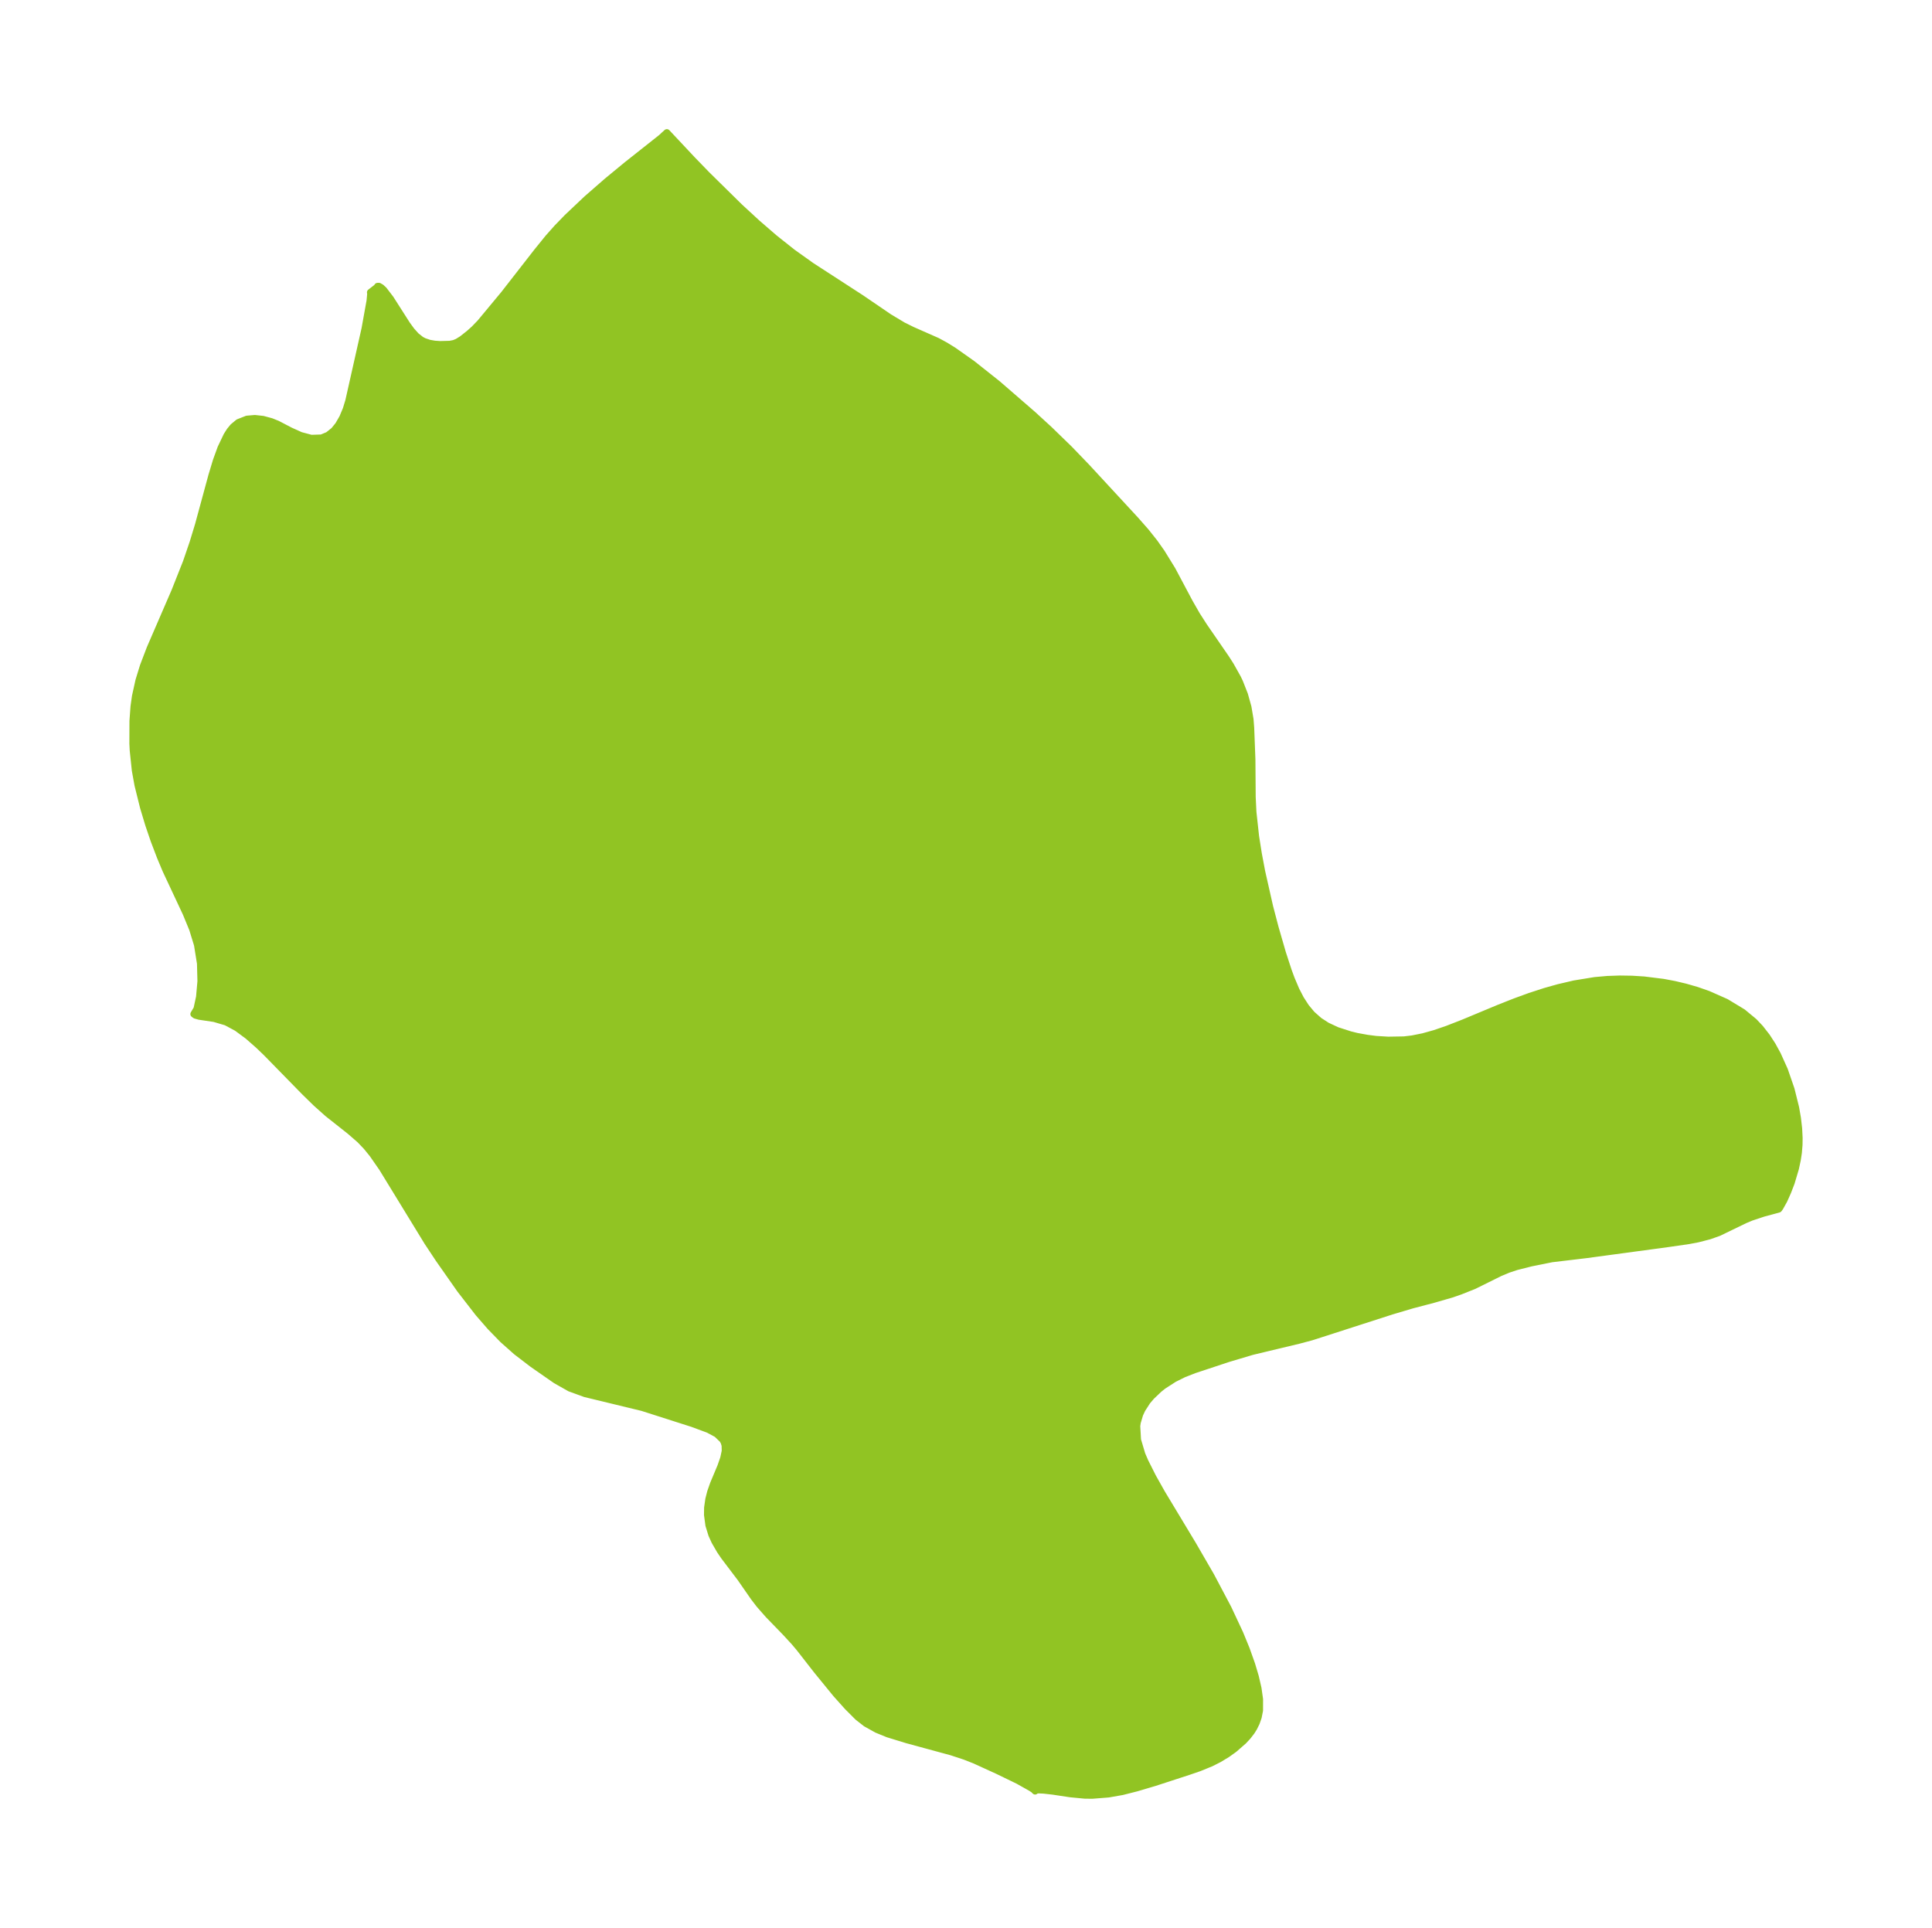 <?xml version="1.0" encoding="UTF-8"?>
<!DOCTYPE svg  PUBLIC '-//W3C//DTD SVG 1.1//EN'  'http://www.w3.org/Graphics/SVG/1.1/DTD/svg11.dtd'>
<svg width="281.08pt" height="280.51pt" version="1.1" viewBox="0 0 281.08 280.51" xmlns="http://www.w3.org/2000/svg" xmlns:xlink="http://www.w3.org/1999/xlink">
 <defs>
  <style type="text/css">*{stroke-linejoin: round; stroke-linecap: butt}</style>
 </defs>
 <g id="figure_1">
  <g id="patch_1">
   <path d="m0 280.51h281.08v-280.51h-281.08v280.51z" fill="none"/>
  </g>
  <g id="axes_1">
   <g id="PatchCollection_1">
    <defs>
     <path id="m9476416016" d="m258.73-104.57-2.209 0.595-1.778 0.593-0.897 0.378-3.8 1.841-1.365 0.482-1.672 0.432-1.351 0.254-3.047 0.441-11.855 1.602-5.001 0.596-3.008 0.606-2.138 0.54-1.188 0.395-1.211 0.505-3.771 1.87-1.969 0.784-1.26 0.441-2.633 0.76-3.089 0.811-3.03 0.899-11.63 3.748-1.872 0.5-6.774 1.623-3.518 1.048-4.893 1.62-1.564 0.612-1.386 0.689-1.591 1.024-0.592 0.471-1.119 1.062-0.624 0.733-0.745 1.16-0.332 0.715-0.353 1.187-0.075 0.526 0.115 2.016 0.626 2.108 0.448 1.041 1.126 2.239 1.321 2.35 4.514 7.494 2.627 4.537 2.506 4.737 1.719 3.675 0.929 2.27 0.788 2.215 0.531 1.781 0.393 1.7 0.226 1.593-0.005 1.622-0.194 0.982-0.279 0.8-0.368 0.748-0.337 0.537-0.549 0.712-0.616 0.663-1.375 1.198-1.007 0.719-1.156 0.701-1.164 0.591-1.737 0.711-1.56 0.535-4.924 1.605-2.632 0.781-2.079 0.528-2.02 0.356-2.37 0.185-1.058-0.013-2.086-0.198-2.537-0.384-1.343-0.151-0.747-0.036-0.498 0.047-0.024 0.12-0.195-0.207-0.416-0.275-1.849-1.038-2.977-1.443-3.328-1.52-1.477-0.581-1.91-0.627-6.505-1.771-2.757-0.847-1.598-0.651-1.604-0.894-1.182-0.927-1.495-1.499-1.672-1.866-2.775-3.4-2.538-3.253-0.748-0.888-1.304-1.416-2.451-2.526-1.317-1.497-0.813-1.058-1.95-2.81-2.385-3.147-0.583-0.857-0.776-1.342-0.436-0.959-0.428-1.385-0.204-1.511 0.015-1.037 0.176-1.23 0.269-1.051 0.41-1.171 1.064-2.534 0.421-1.21 0.225-1.051-0.021-0.826-0.136-0.455-0.197-0.368-0.846-0.817-1.233-0.664-2.308-0.855-7.299-2.335-8.328-2.018-2.227-0.81-2.049-1.161-3.386-2.355-2.349-1.799-1.965-1.745-1.813-1.861-1.737-1.998-2.659-3.433-3.094-4.414-1.645-2.481-6.606-10.794-1.412-2.03-0.879-1.078-0.95-0.995-1.465-1.27-3.214-2.541-1.682-1.503-1.667-1.627-5.601-5.726-1.146-1.097-1.516-1.334-1.601-1.183-1.562-0.838-1.734-0.511-2.182-0.324-0.587-0.165-0.211-0.165 0.455-0.765 0.371-1.72 0.202-2.291-0.068-2.592-0.435-2.707-0.704-2.294-0.94-2.282-2.938-6.274-0.808-1.923-0.931-2.444-0.771-2.265-0.753-2.499-0.81-3.261-0.388-2.141-0.305-2.89-0.051-0.99 0.011-3.304 0.154-2.108 0.21-1.485 0.506-2.293 0.648-2.103 0.975-2.554 3.602-8.328 1.679-4.235 0.974-2.849 0.783-2.572 1.949-7.173 0.655-2.17 0.677-1.861 0.851-1.783 0.441-0.697 0.476-0.582 0.767-0.638 1.258-0.493 1.139-0.097 1.182 0.13 1.209 0.328 0.883 0.356 1.873 0.976 1.509 0.682 1.548 0.413 1.5-0.048 0.955-0.396 0.855-0.684 0.638-0.791 0.624-1.078 0.512-1.229 0.37-1.21 2.361-10.501 0.731-4.061 0.094-1.005-0.033-0.226 0.923-0.71 0.12-0.174 0.205-3.67e-4 0.322 0.186 0.378 0.353 0.97 1.269 2.406 3.77 0.648 0.886 0.678 0.756 0.727 0.576 0.432 0.227 0.763 0.259 0.78 0.136 0.792 0.052 1.407-0.035 0.615-0.119 0.494-0.203 0.67-0.415 1.024-0.808 0.759-0.678 0.867-0.9 3.442-4.145 4.865-6.245 1.597-1.97 1.273-1.433 1.485-1.535 2.875-2.717 2.931-2.555 2.881-2.374 4.97-3.932 0.833-0.766 3.651 3.896 2.145 2.215 4.789 4.716 2.52 2.323 2.565 2.218 2.603 2.065 2.763 1.971 7.219 4.679 4.097 2.795 1.972 1.183 1.362 0.675 3.657 1.613 1.172 0.637 1.181 0.73 2.745 1.94 3.678 2.921 5.112 4.432 2.367 2.167 2.963 2.876 2.537 2.637 7.09 7.672 1.509 1.716 1.258 1.585 1.027 1.457 1.543 2.504 2.525 4.75 1.043 1.821 1.036 1.615 3.23 4.689 0.654 1.023 1.04 1.859 0.285 0.6 0.708 1.802 0.506 1.808 0.302 1.781 0.097 1.243 0.176 4.607 0.042 5.48 0.106 2.174 0.387 3.531 0.402 2.54 0.483 2.566 1.162 5.139 0.787 3.003 1.068 3.7 0.841 2.576 0.438 1.193 0.689 1.626 0.67 1.296 0.778 1.205 0.862 1.03 1.065 0.946 1.139 0.736 1.457 0.679 1.905 0.615 0.972 0.24 1.52 0.276 1.255 0.162 1.781 0.108 2.32-0.039 1.181-0.141 1.595-0.32 1.681-0.47 1.83-0.627 2.326-0.907 5.249-2.188 2.293-0.904 2.142-0.781 2.215-0.72 1.898-0.536 2.351-0.55 2.993-0.489 1.819-0.162 1.823-0.063 1.751 0.027 1.745 0.109 2.813 0.35 1.611 0.303 1.587 0.375 1.683 0.485 1.639 0.571 2.61 1.156 2.429 1.47 1.646 1.363 0.892 0.943 0.971 1.244 0.814 1.256 0.743 1.359 1.018 2.259 0.959 2.782 0.668 2.687 0.265 1.522 0.173 1.511 0.069 1.371-0.014 0.989-0.095 1.151-0.158 1.036-0.268 1.248-0.617 2.074-0.511 1.328-0.544 1.219-0.577 1.036-0.191 0.266-0.06 0.013" stroke="#91c423"/>
    </defs>
    <g clip-path="url(#p8e0ad615d5)">
     <use y="280.512" fill="#91c423" stroke="#91c423" xlink:href="#m9476416016"/>
    </g>
   </g>
  </g>
 </g>
 <defs>
  <clipPath id="p8e0ad615d5">
   <rect x="7.2" y="7.2" width="266.68" height="266.11"/>
  </clipPath>
 </defs>
</svg>

